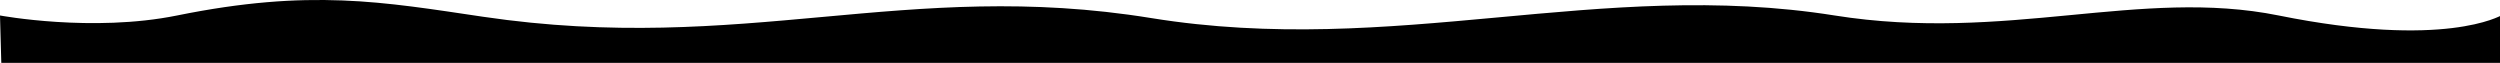<svg xmlns="http://www.w3.org/2000/svg" width="1919" height="48.25" >

  <path id="Прямоугольник_1_копия_2" data-name="Прямоугольник 1 копия 2" class="cls-1" d="M1921,1802.24H2l-1-36.36s70.839,13.2,135.929,0c102.087-20.7,157.962-10.39,234.878.98,200,29.57,324.4-29.54,512.733.99,186.91,30.29,344.6-30.62,524.73-1.97,131.73,20.95,234.43-21.46,340.82,0,127.93,25.81,170.31-.04,170.91,0v36.36Z" transform="translate(-1 -1754)" fill="transprent"/>
</svg>
